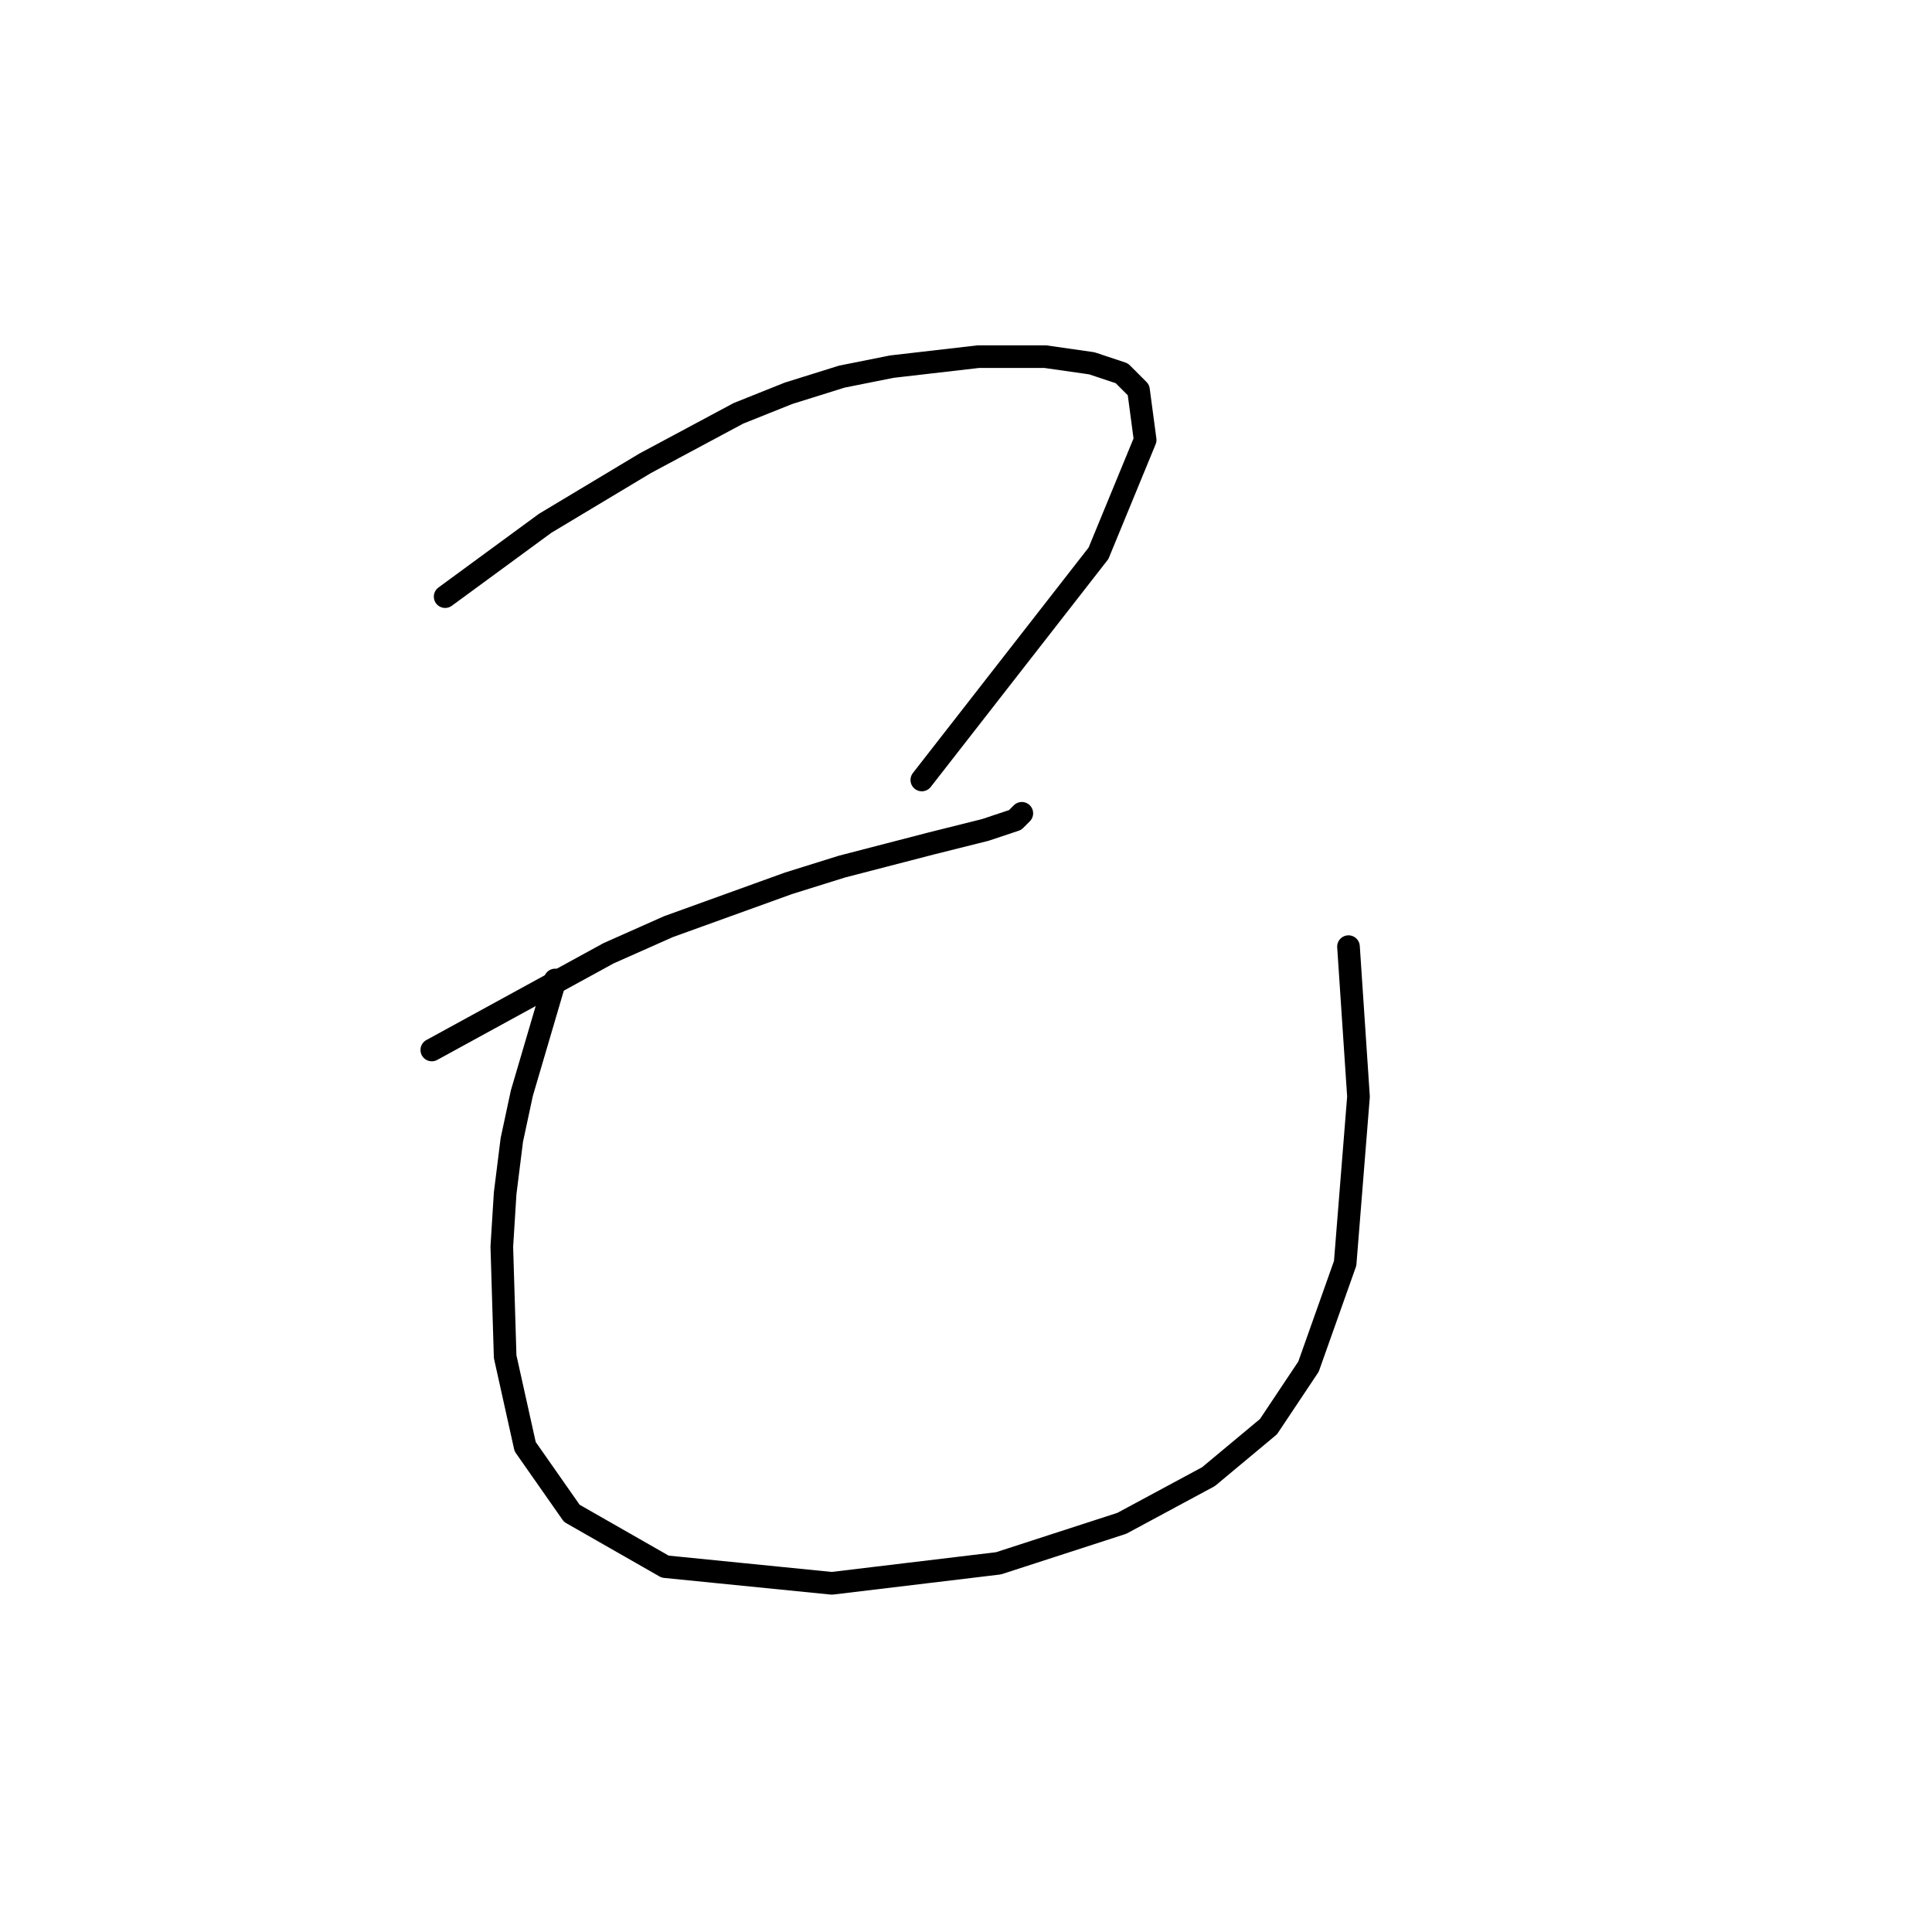 <?xml version="1.0" standalone="no"?>
    <svg width="256" height="256" xmlns="http://www.w3.org/2000/svg" version="1.1">
    <polyline stroke="black" stroke-width="3" stroke-linecap="round" fill="transparent" stroke-linejoin="round" points="58.984 79.058 72.235 69.34 85.485 61.39 97.853 54.765 104.478 52.115 111.545 49.906 118.17 48.581 129.654 47.256 138.488 47.256 144.672 48.139 148.647 49.464 150.855 51.673 151.739 58.298 145.555 73.316 122.146 103.351 122.146 103.351 " />
        <polyline stroke="black" stroke-width="3" stroke-linecap="round" fill="transparent" stroke-linejoin="round" points="57.217 139.127 80.627 126.318 88.577 122.785 104.478 117.043 111.545 114.834 123.471 111.743 130.538 109.976 134.513 108.651 135.396 107.767 135.396 107.767 " />
        <polyline stroke="black" stroke-width="3" stroke-linecap="round" fill="transparent" stroke-linejoin="round" points="73.56 129.852 69.143 144.869 67.818 151.053 66.935 158.12 66.493 165.187 66.935 179.763 69.585 191.688 75.768 200.522 88.136 207.589 110.22 209.798 132.305 207.147 148.647 201.847 160.131 195.664 168.081 189.038 173.382 181.088 178.24 167.395 180.007 145.311 178.682 125.435 178.682 125.435 " />
        </svg>